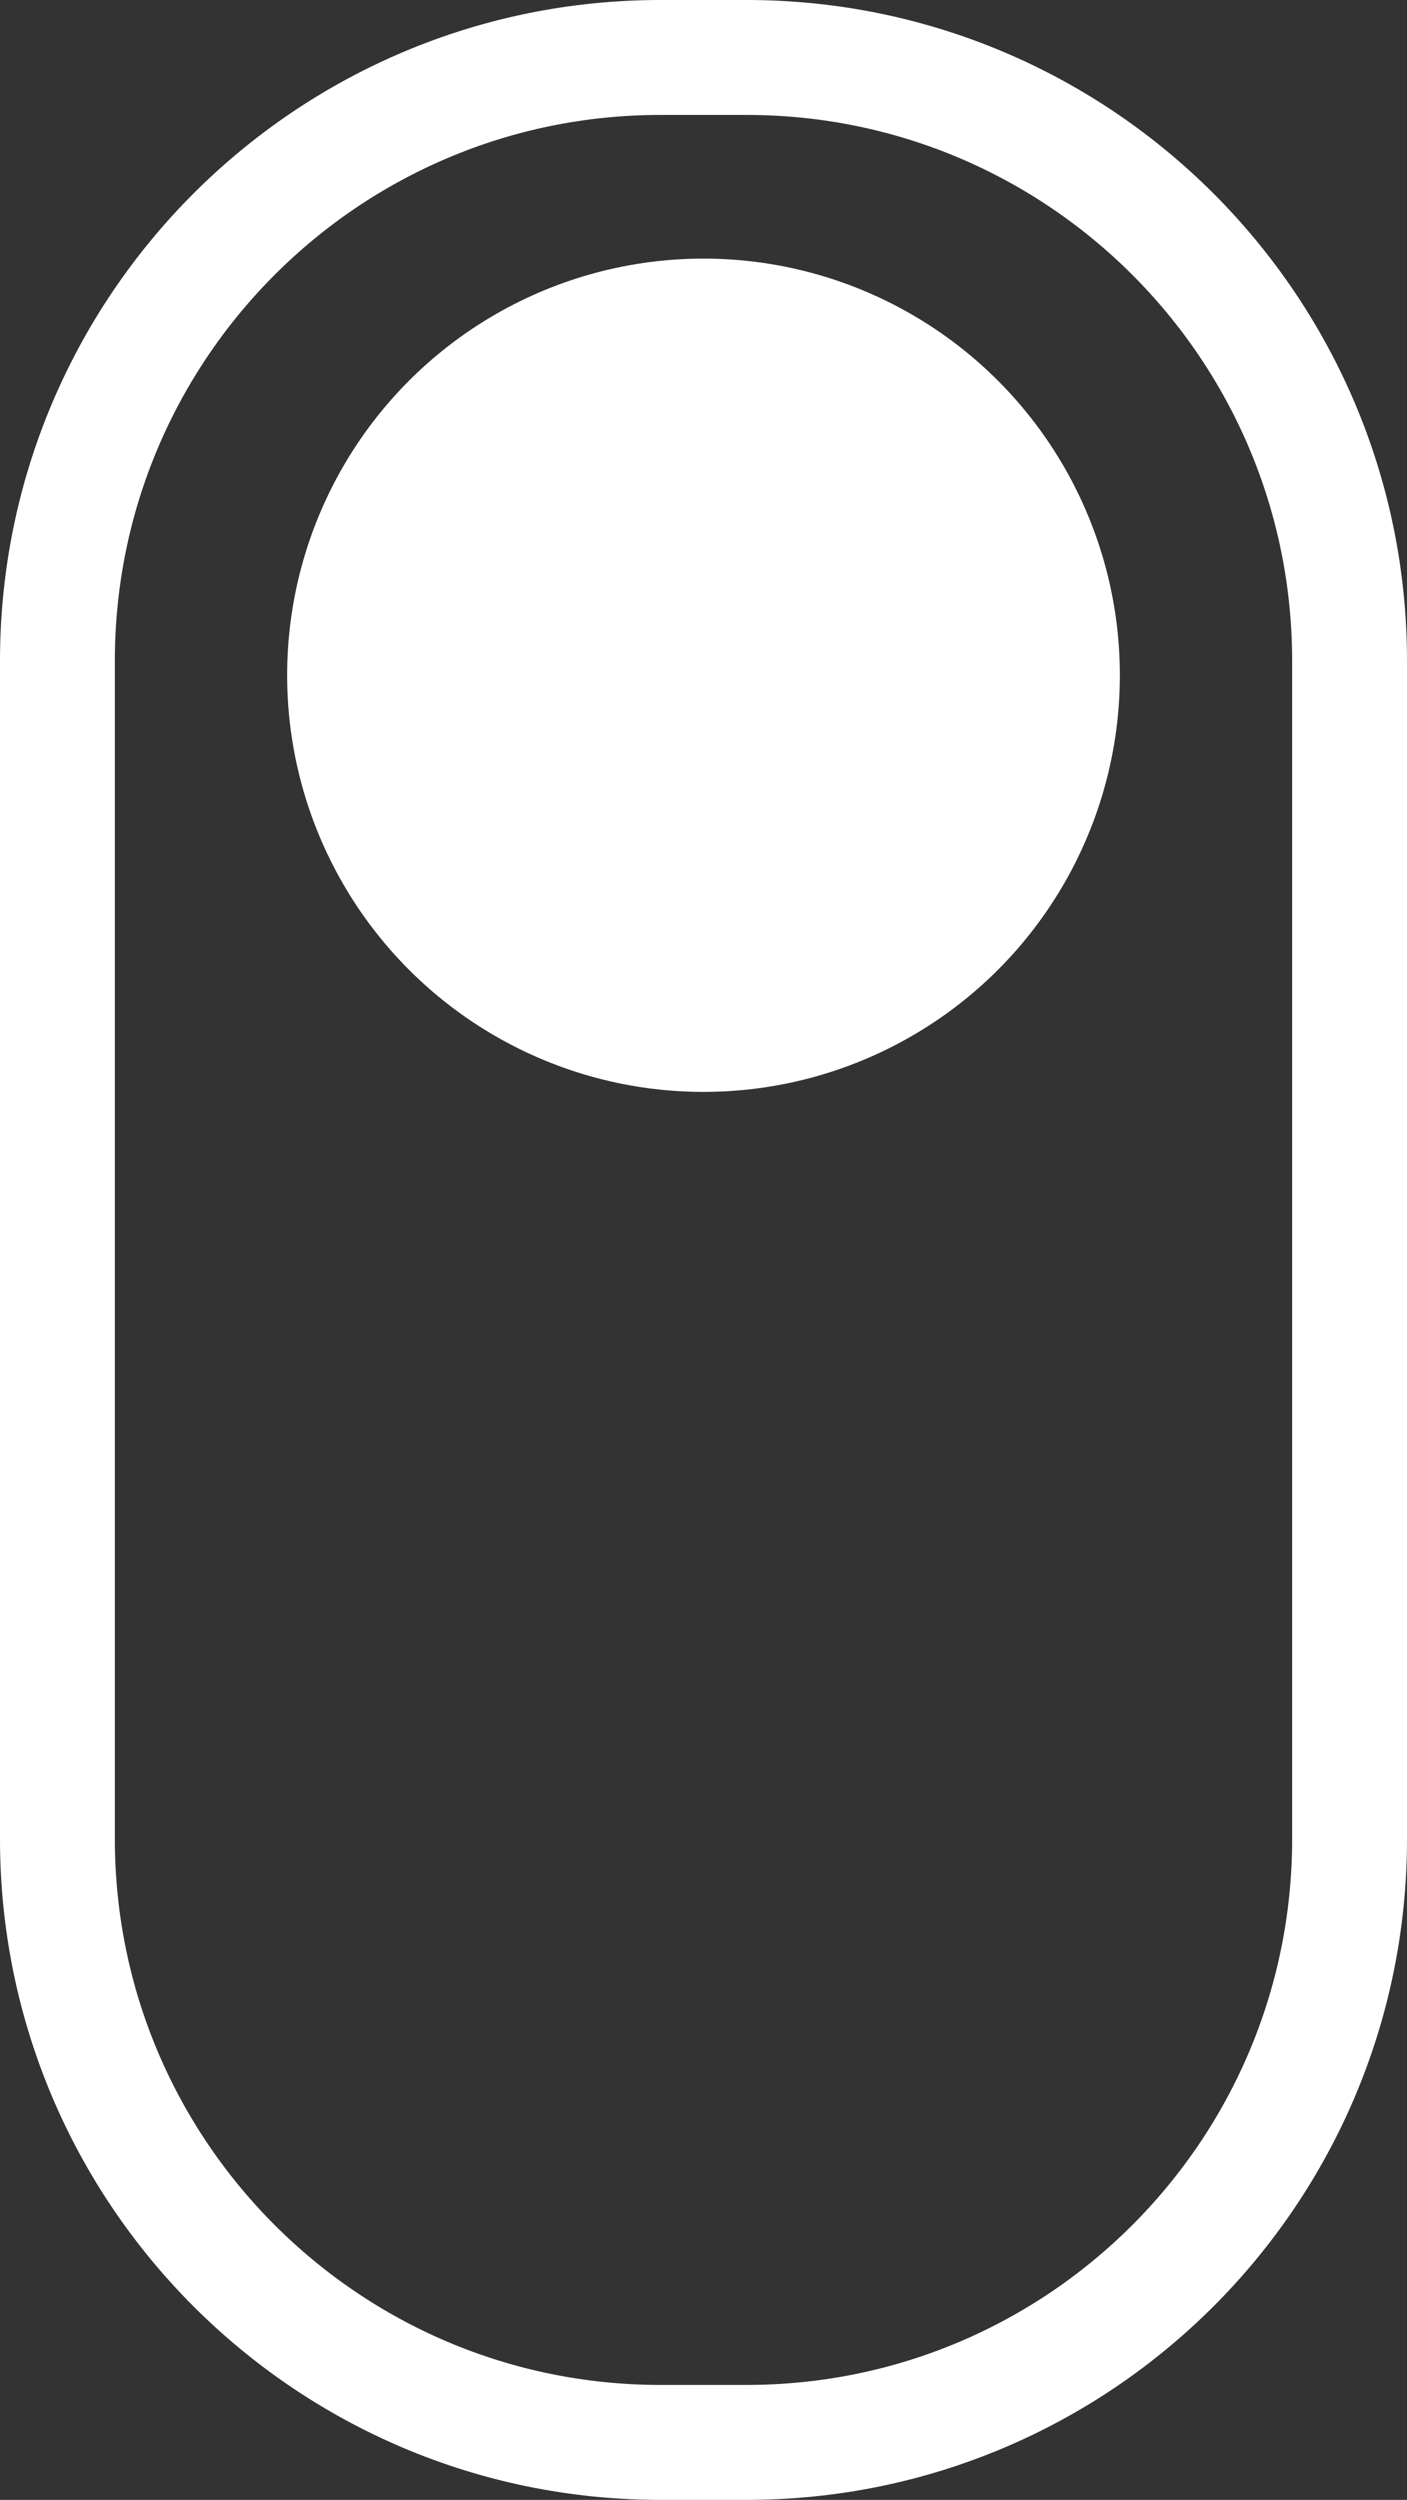 <svg width="49" height="87" viewBox="0 0 49 87" fill="none">
<rect x="0" y="0" width="49" height="87" fill="#333333" stroke="none"/>
<path d="M23 2H26C37.598 2 47 11.402 47 23V64C47 75.598 37.598 85 26 85H23C11.402 85 2 75.598 2 64V23C2 11.402 11.402 2 23 2Z" stroke="white" stroke-width="4"/>
<circle cx="24.5" cy="23.5" r="14.5" fill="white"/>
</svg>

